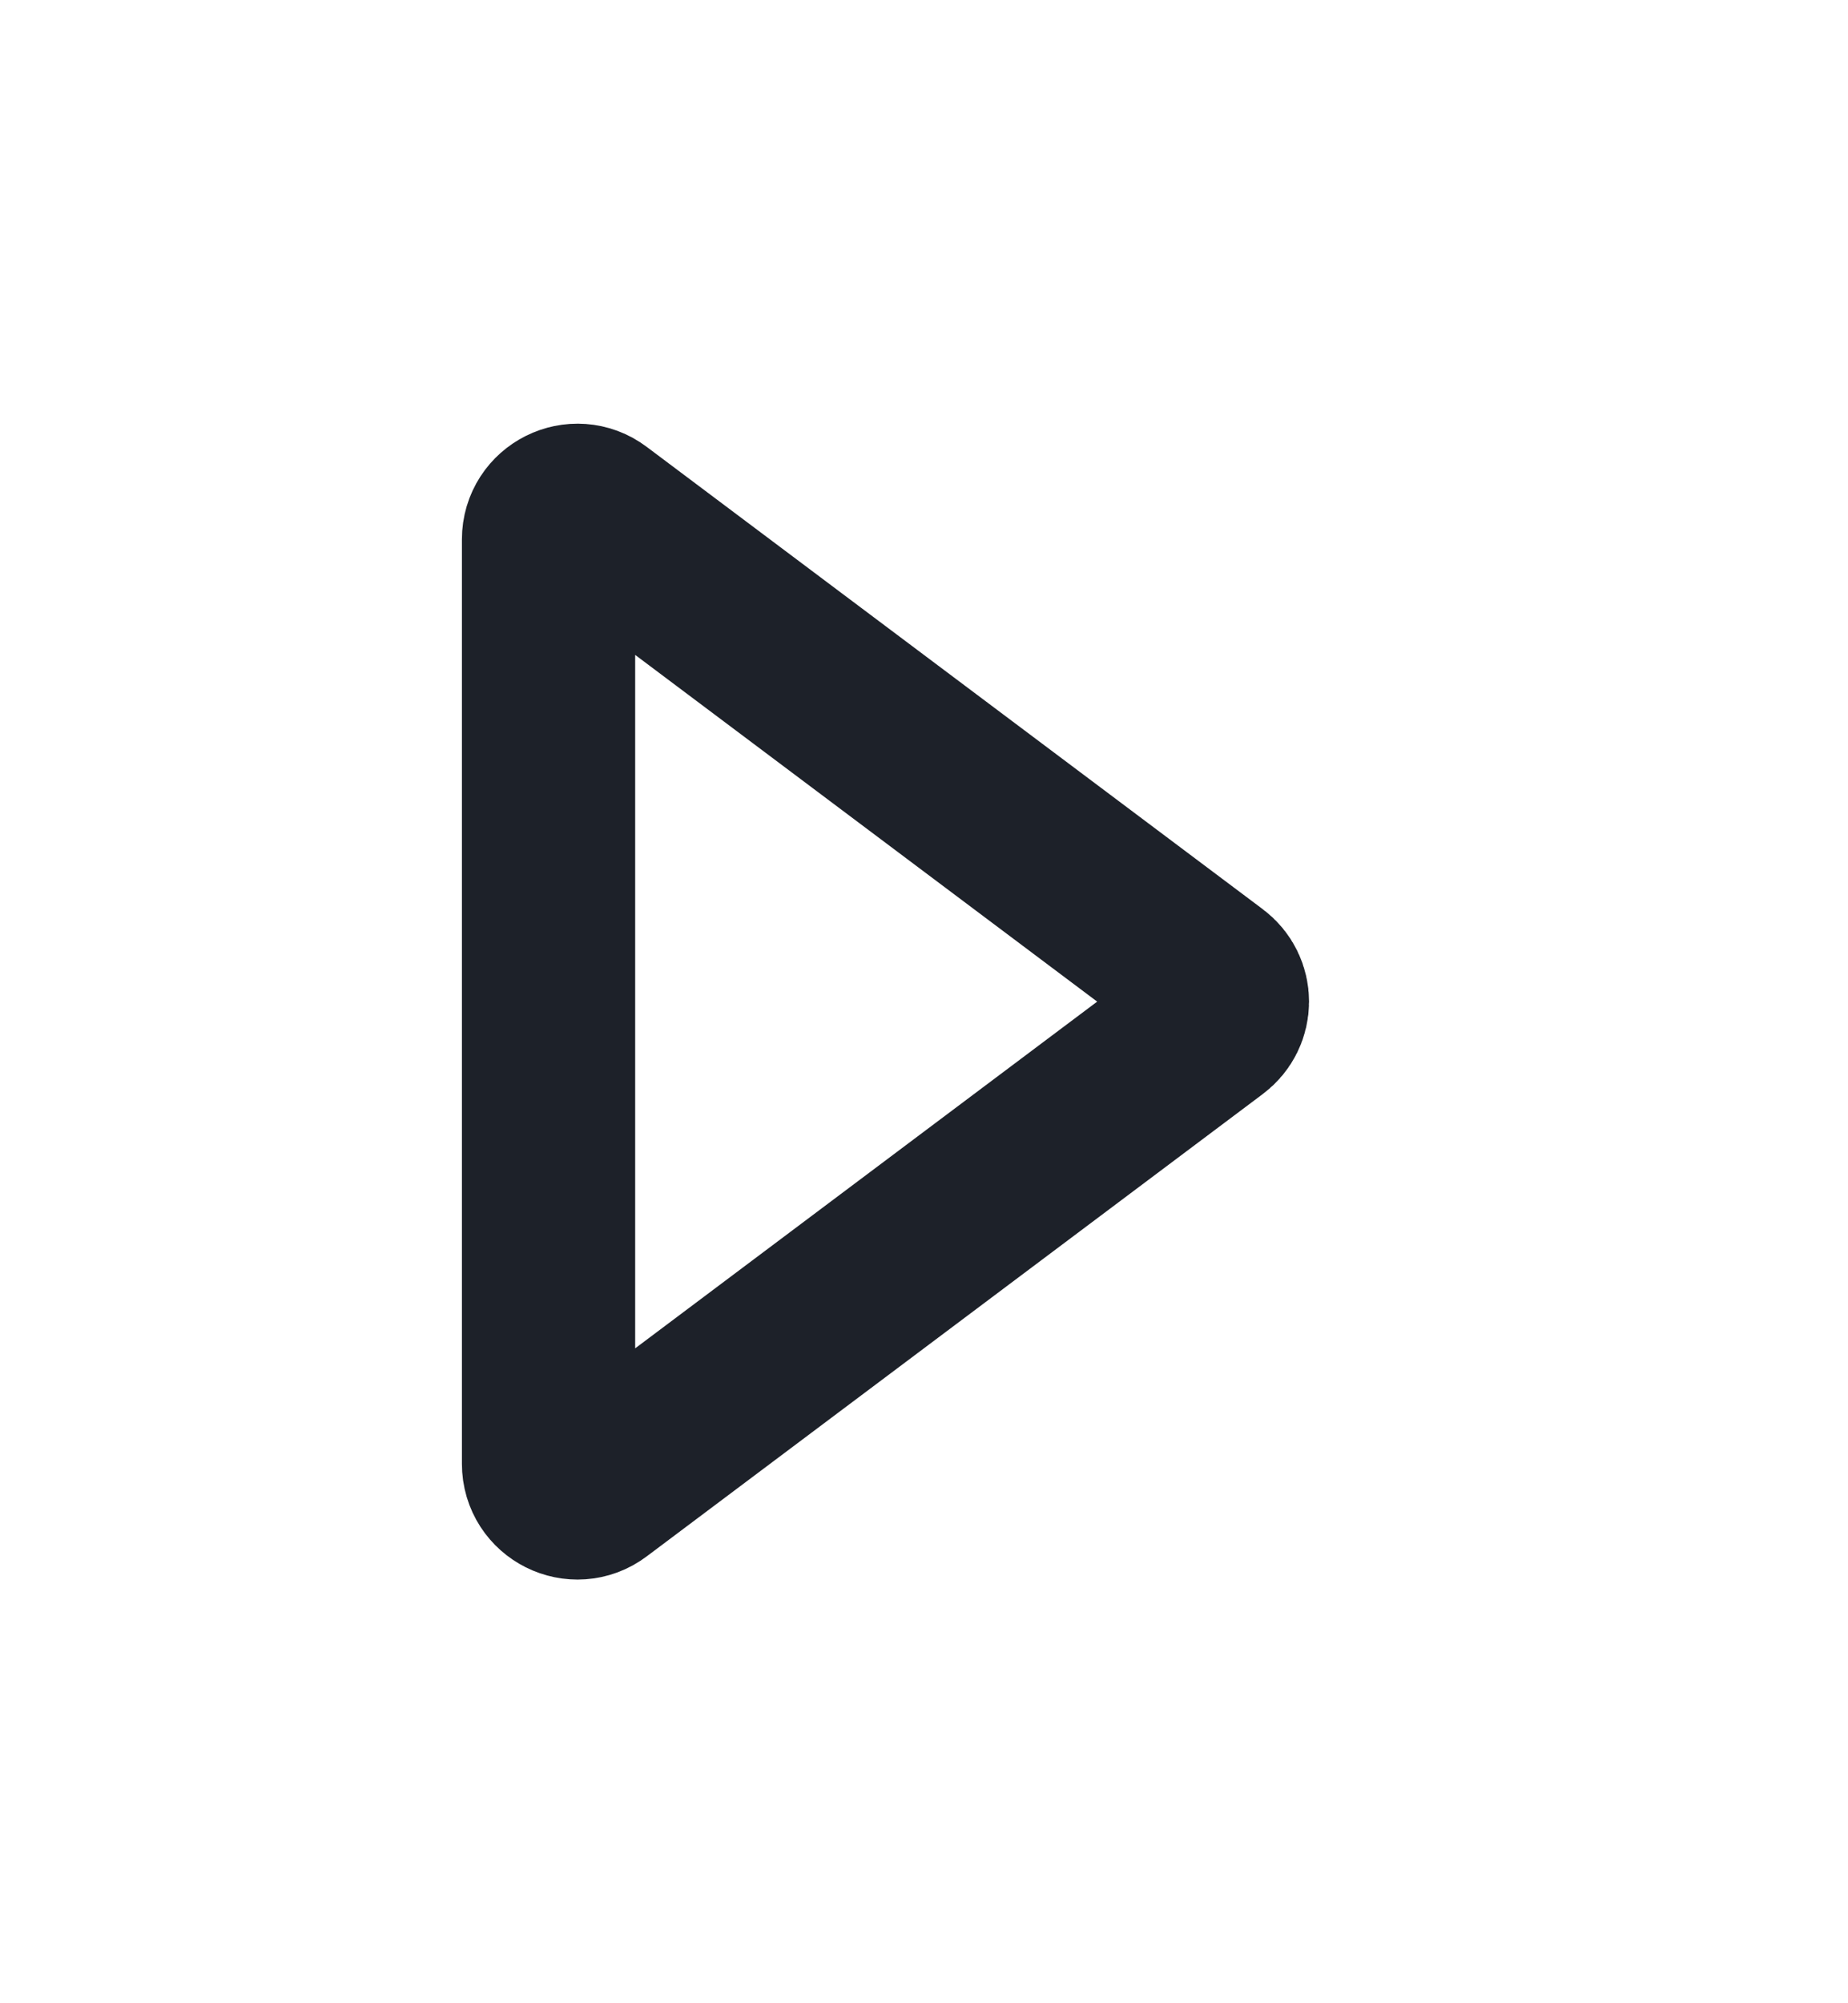 <svg width="12" height="13" viewBox="0 0 12 13" fill="none" xmlns="http://www.w3.org/2000/svg">
<path d="M3.862 9.65C3.739 9.743 3.562 9.655 3.562 9.5L3.562 3.5C3.562 3.345 3.739 3.257 3.862 3.35L7.862 6.35C7.963 6.425 7.963 6.575 7.862 6.65L3.862 9.65Z" stroke="#1D2129" stroke-width="1.125"/>
</svg>
